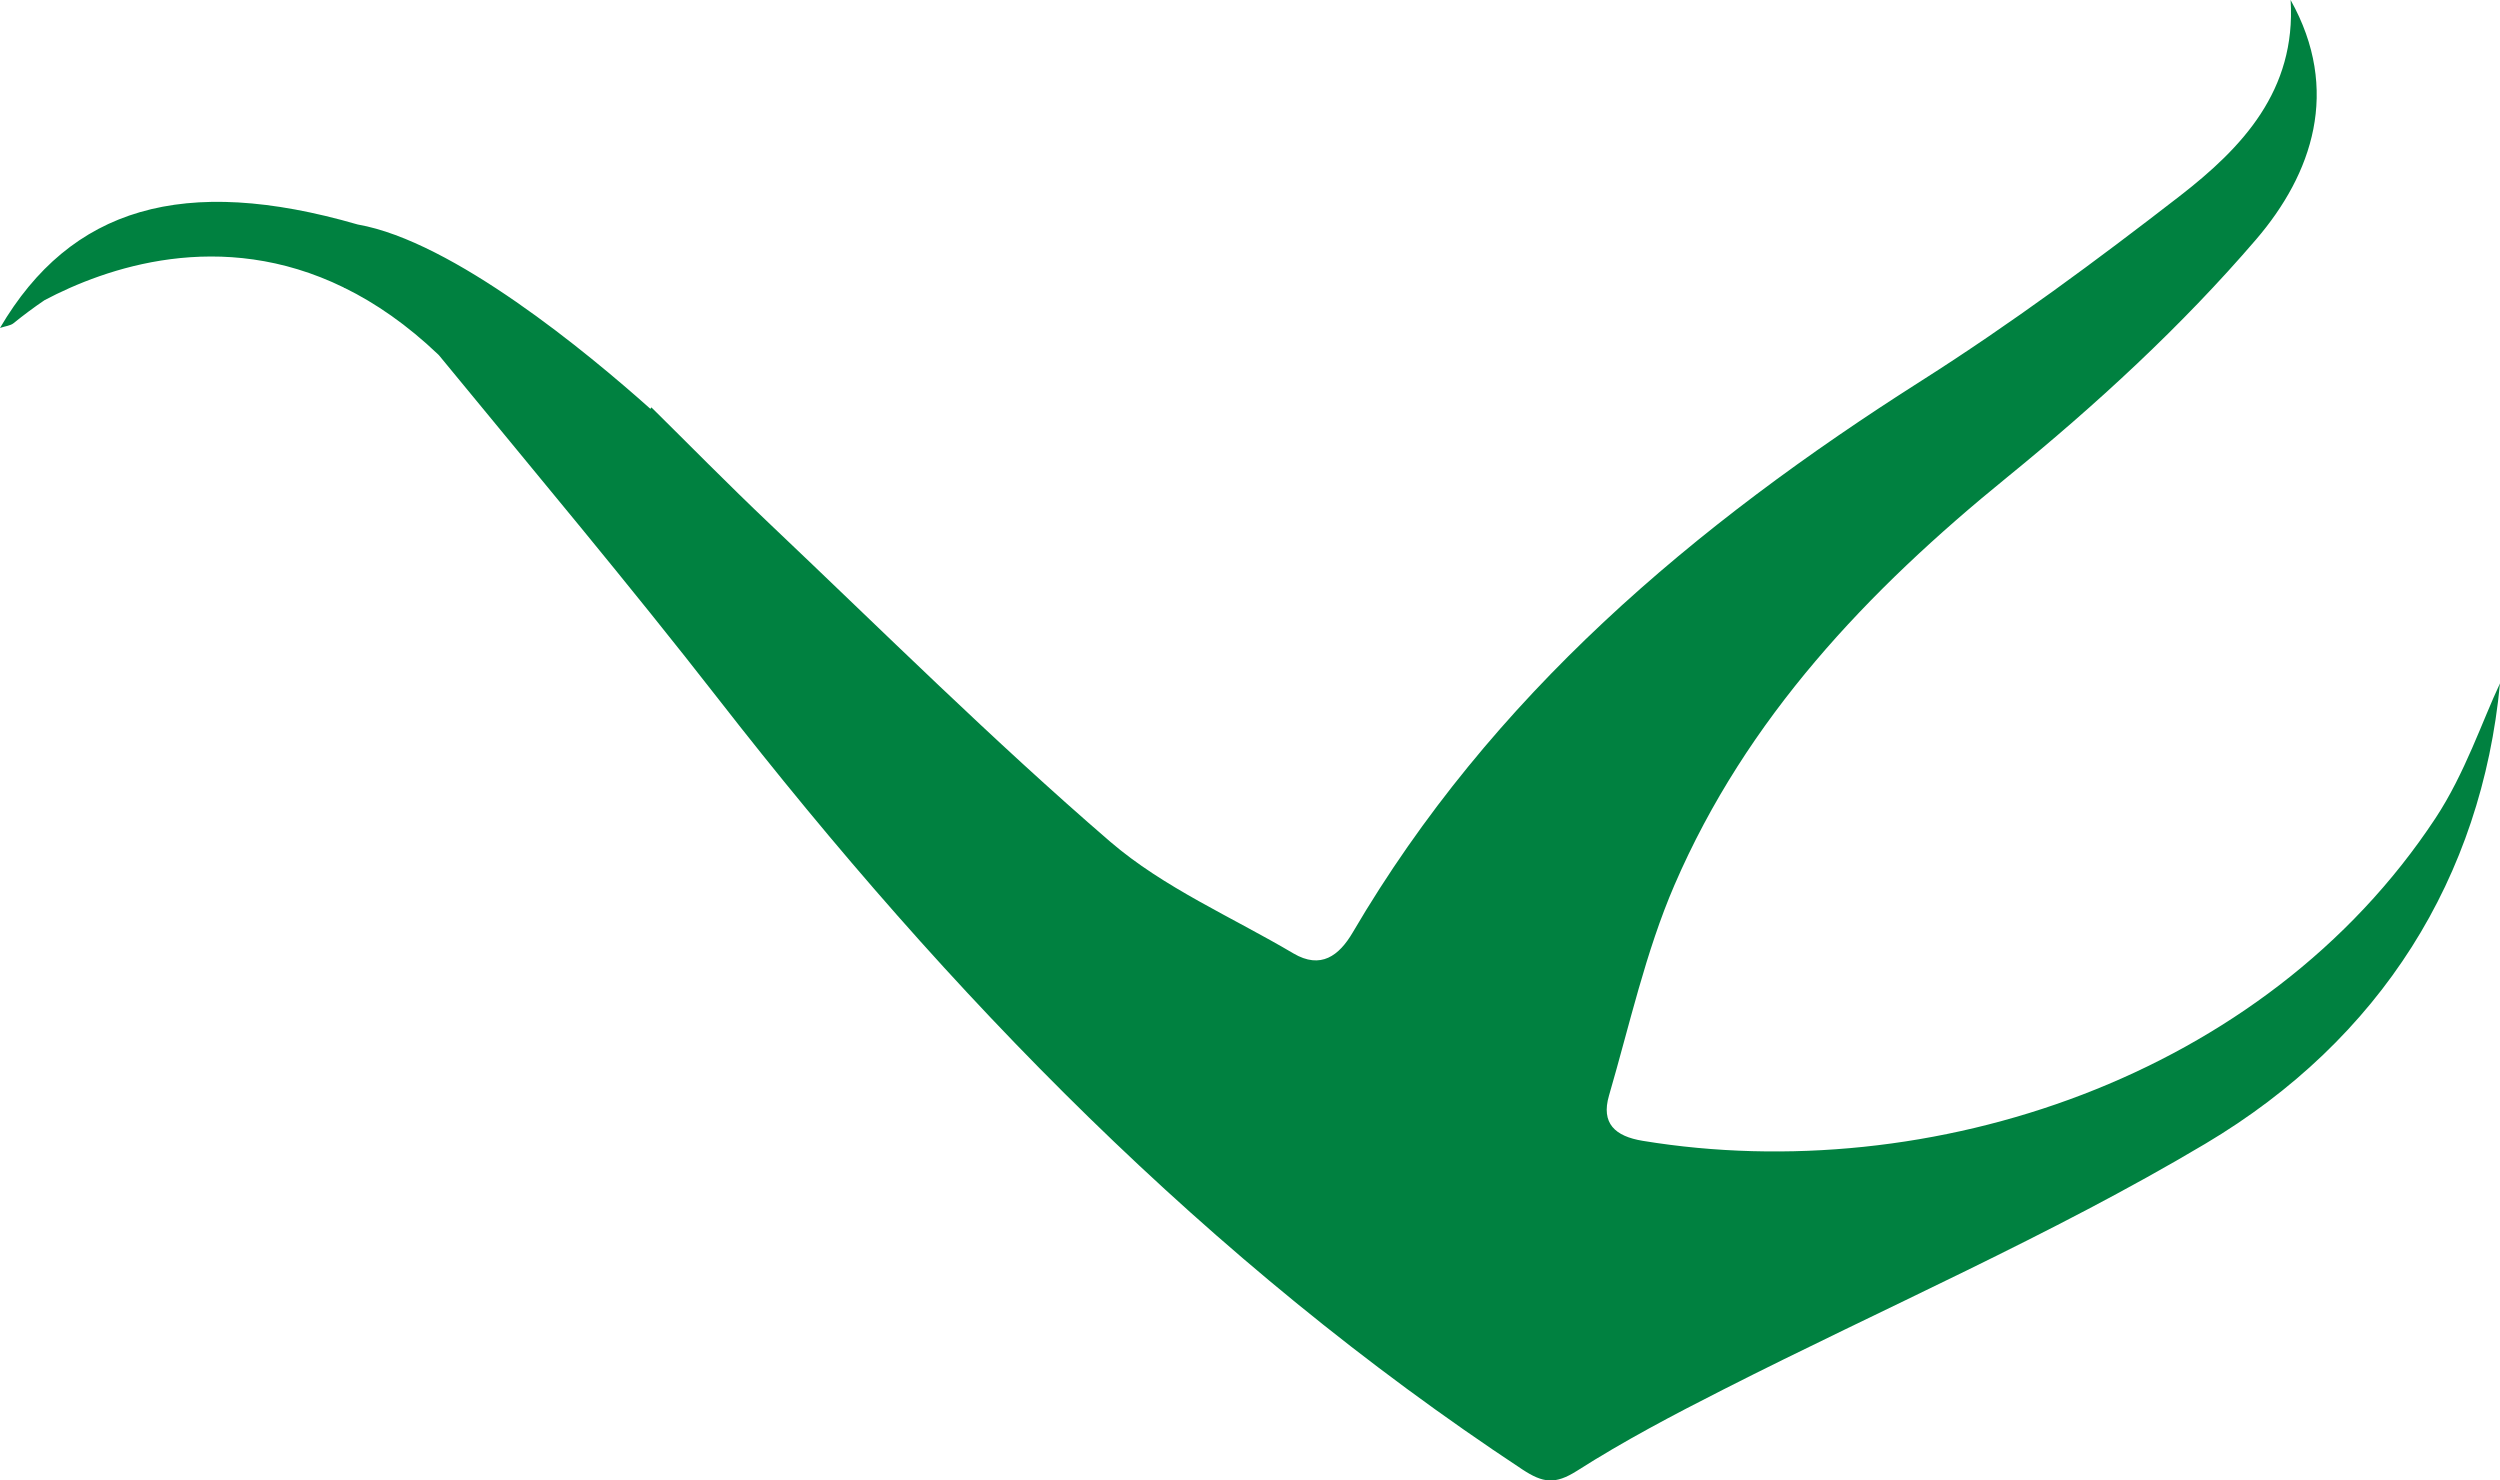 <svg version="1.1" id="图层_1" x="0px" y="0px" width="74.944px" height="44.381px" viewBox="0 0 74.944 44.381" enable-background="new 0 0 74.944 44.381" xml:space="preserve" xmlns="http://www.w3.org/2000/svg" xmlns:xlink="http://www.w3.org/1999/xlink" xmlns:xml="http://www.w3.org/XML/1998/namespace">
  <path fill="#008140" d="M73.011,24.526c-5.133,7.79-15.168,11.085-23.762,9.674c-0.834-0.136-1.259-0.522-1.015-1.358
	c0.618-2.118,1.095-4.301,1.963-6.312c2.157-4.996,5.785-8.821,9.979-12.229c2.66-2.165,5.226-4.524,7.454-7.12
	C69.316,5.217,70.181,2.706,68.667,0c0.169,2.715-1.452,4.427-3.324,5.878c-2.502,1.938-5.056,3.828-7.725,5.524
	c-6.843,4.346-12.907,9.454-17.067,16.552c-0.409,0.696-0.956,1.112-1.779,0.626c-1.85-1.094-3.891-1.971-5.495-3.352
	c-3.516-3.031-6.816-6.313-10.19-9.512c-1.268-1.202-2.492-2.451-3.56-3.504c-0.011,0.015-0.019,0.028-0.03,0.044
	c-1.883-1.681-5.917-5.023-8.768-5.525c-0.007-0.001-0.015-0.003-0.019-0.005C5.509,5.224,2.122,6.213,0,9.831
	c0.168-0.057,0.312-0.066,0.406-0.142c0.305-0.247,0.615-0.478,0.93-0.691c1.817-0.96,5.268-2.189,8.965-0.382
	c0.008,0.005,0.017,0.012,0.025,0.021c0.002-0.005,0.004-0.005,0.005-0.006c0.93,0.457,1.873,1.106,2.809,1.999l0.021,0.022
	c2.854,3.476,5.684,6.847,8.382,10.312c6.911,8.874,14.655,16.853,24.093,23.086c0.621,0.408,0.981,0.457,1.635,0.044
	c1.41-0.899,2.898-1.682,4.39-2.439c4.821-2.45,9.813-4.61,14.451-7.369c5.272-3.135,8.283-7.994,8.832-13.801
	C74.414,21.608,73.894,23.186,73.011,24.526z" class="color c1"/>
</svg>